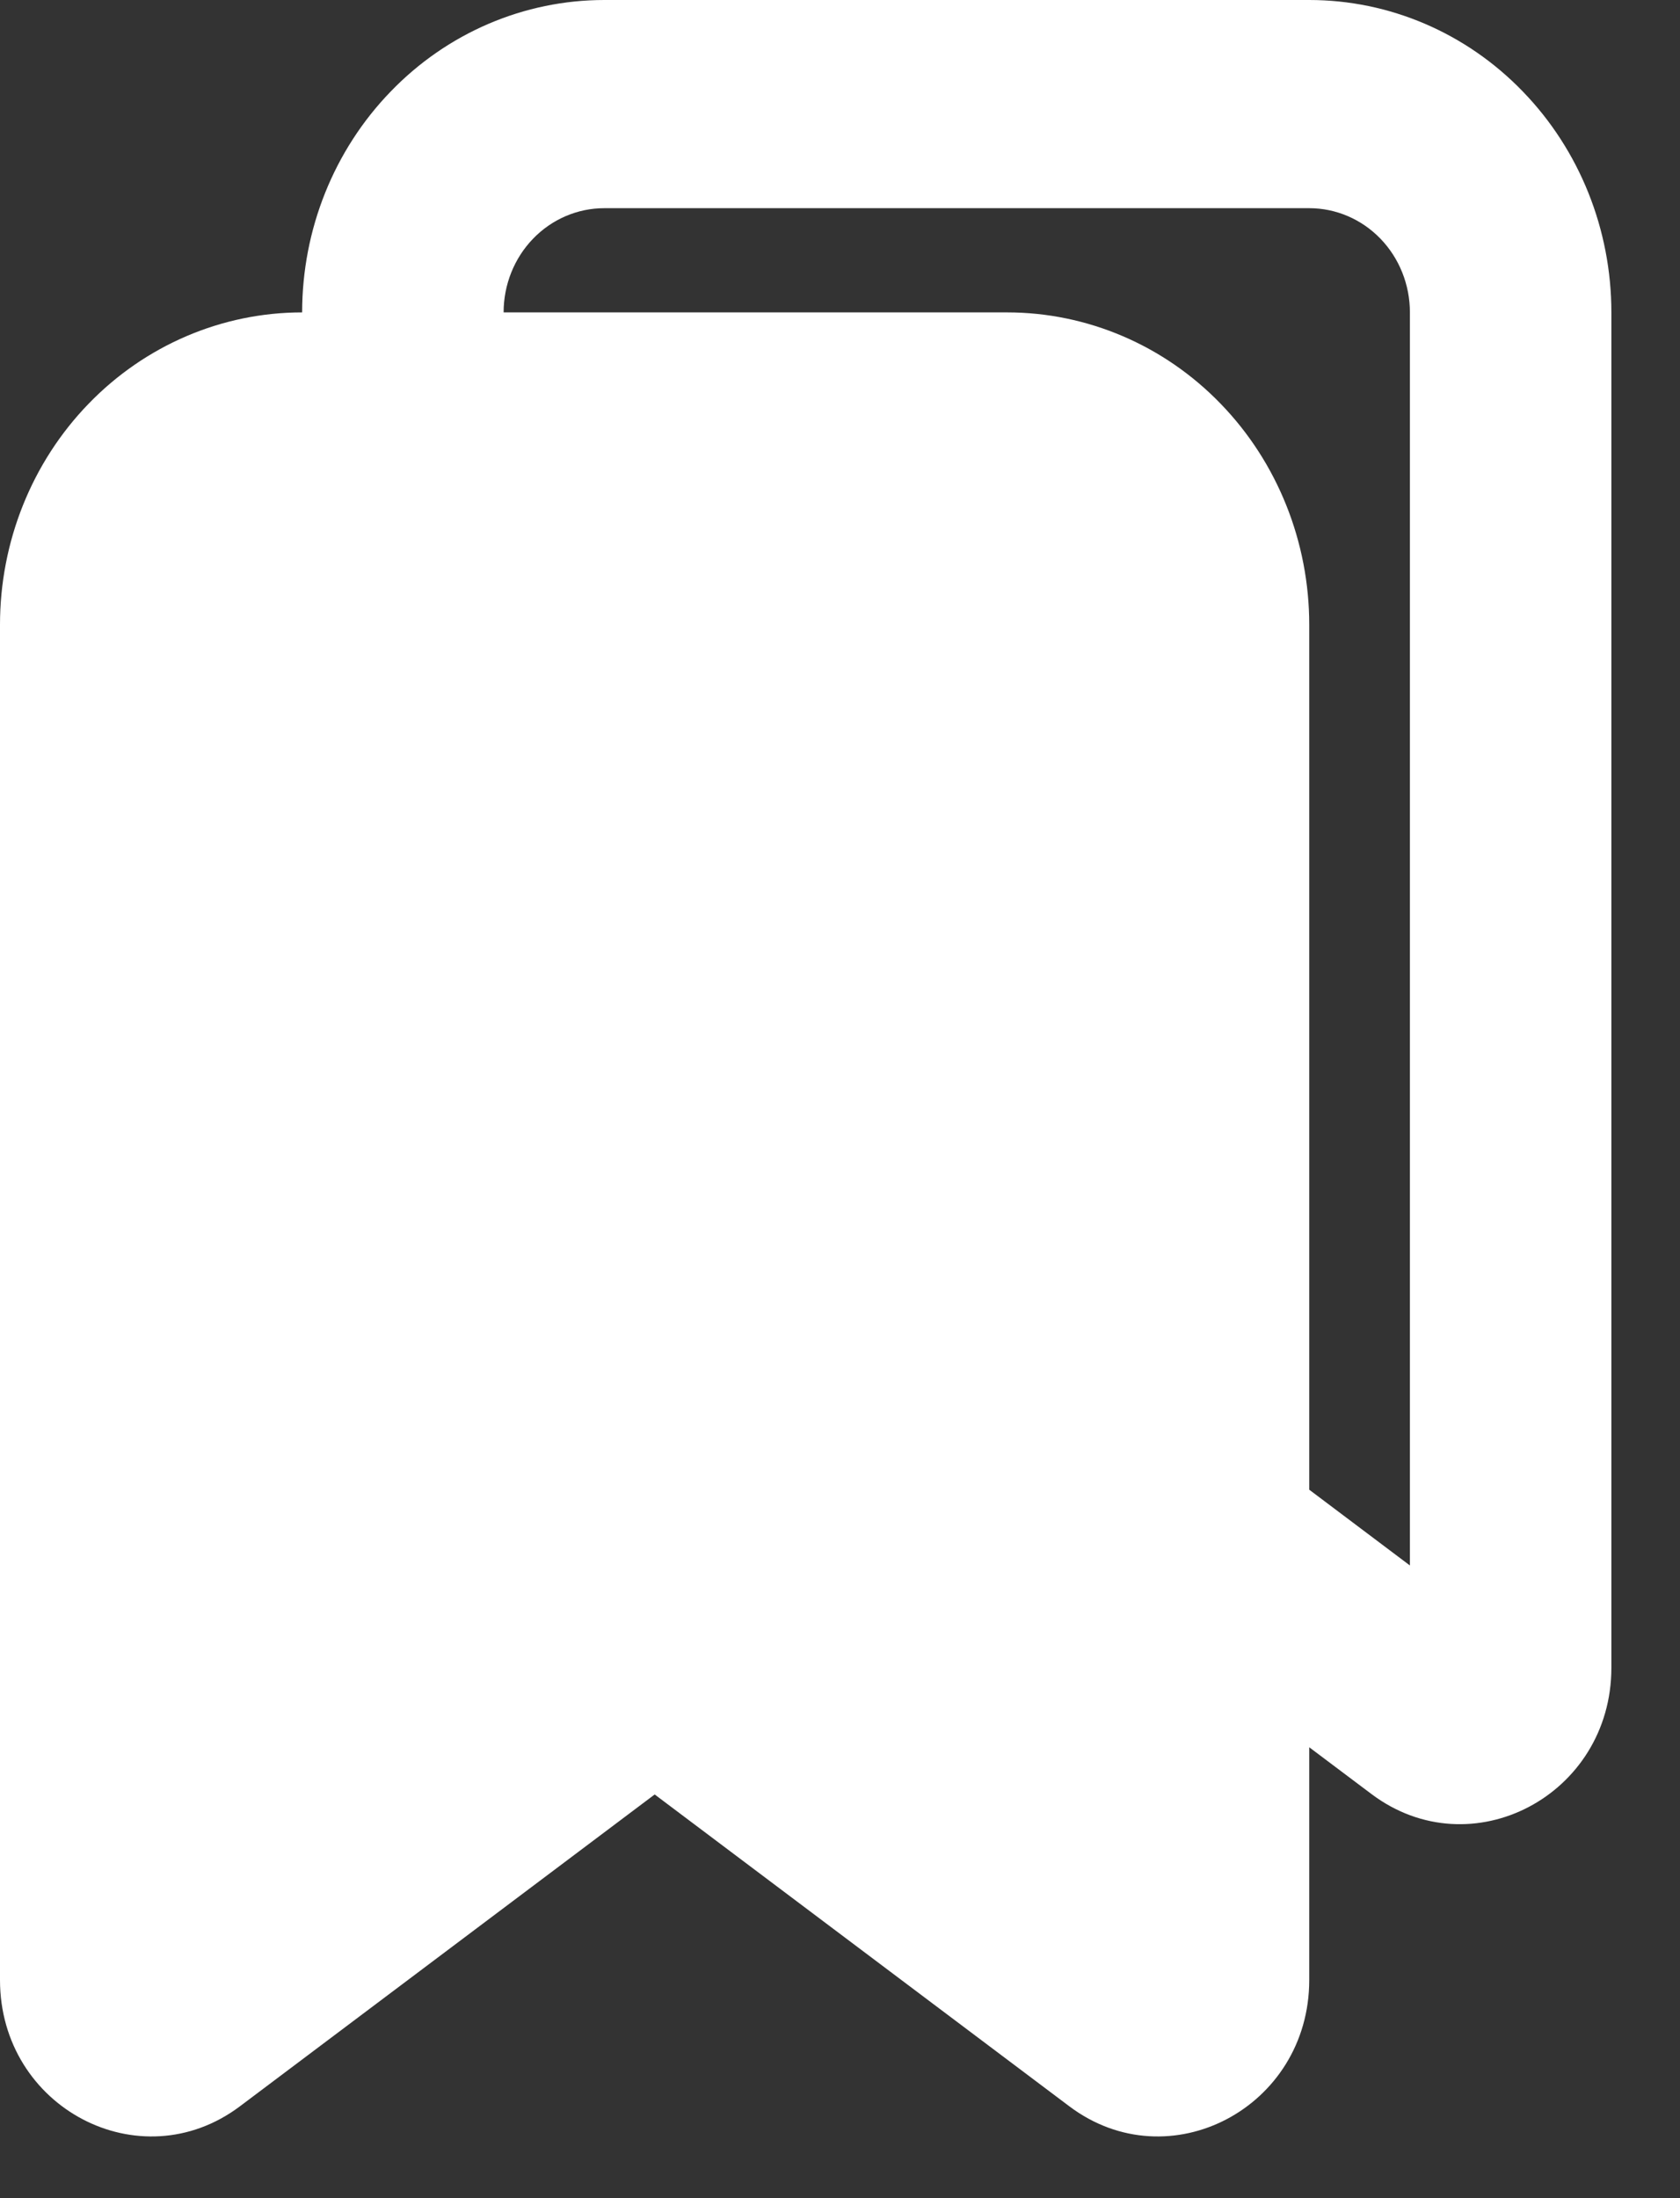 <svg width="13" height="17" viewBox="0 0 13 17" fill="none" xmlns="http://www.w3.org/2000/svg">
<rect x="0" y="0" width="13" height="17" fill="#333333" stroke="none"/>
<path fill-rule="evenodd" clip-rule="evenodd" d="M4.676 0C4.056 0 3.461 0.254 3.023 0.708C2.584 1.161 2.338 1.775 2.338 2.416C1.718 2.416 1.123 2.67 0.685 3.123C0.246 3.576 0 4.191 0 4.831V15.313C0 16.3 1.083 16.87 1.856 16.29L5.066 13.878L8.275 16.29C9.047 16.87 10.131 16.3 10.131 15.313V13.513L10.613 13.875C11.385 14.455 12.469 13.885 12.469 12.898V2.416C12.469 1.775 12.223 1.161 11.784 0.708C11.346 0.254 10.751 0 10.131 0H4.676ZM10.131 11.521L10.91 12.107V2.416C10.91 2.202 10.828 1.997 10.682 1.846C10.536 1.695 10.338 1.61 10.131 1.61H4.676C4.469 1.61 4.271 1.695 4.125 1.846C3.979 1.997 3.897 2.202 3.897 2.416H7.793C8.413 2.416 9.008 2.67 9.446 3.123C9.885 3.576 10.131 4.191 10.131 4.831V11.521Z" fill="white"/>
</svg>
